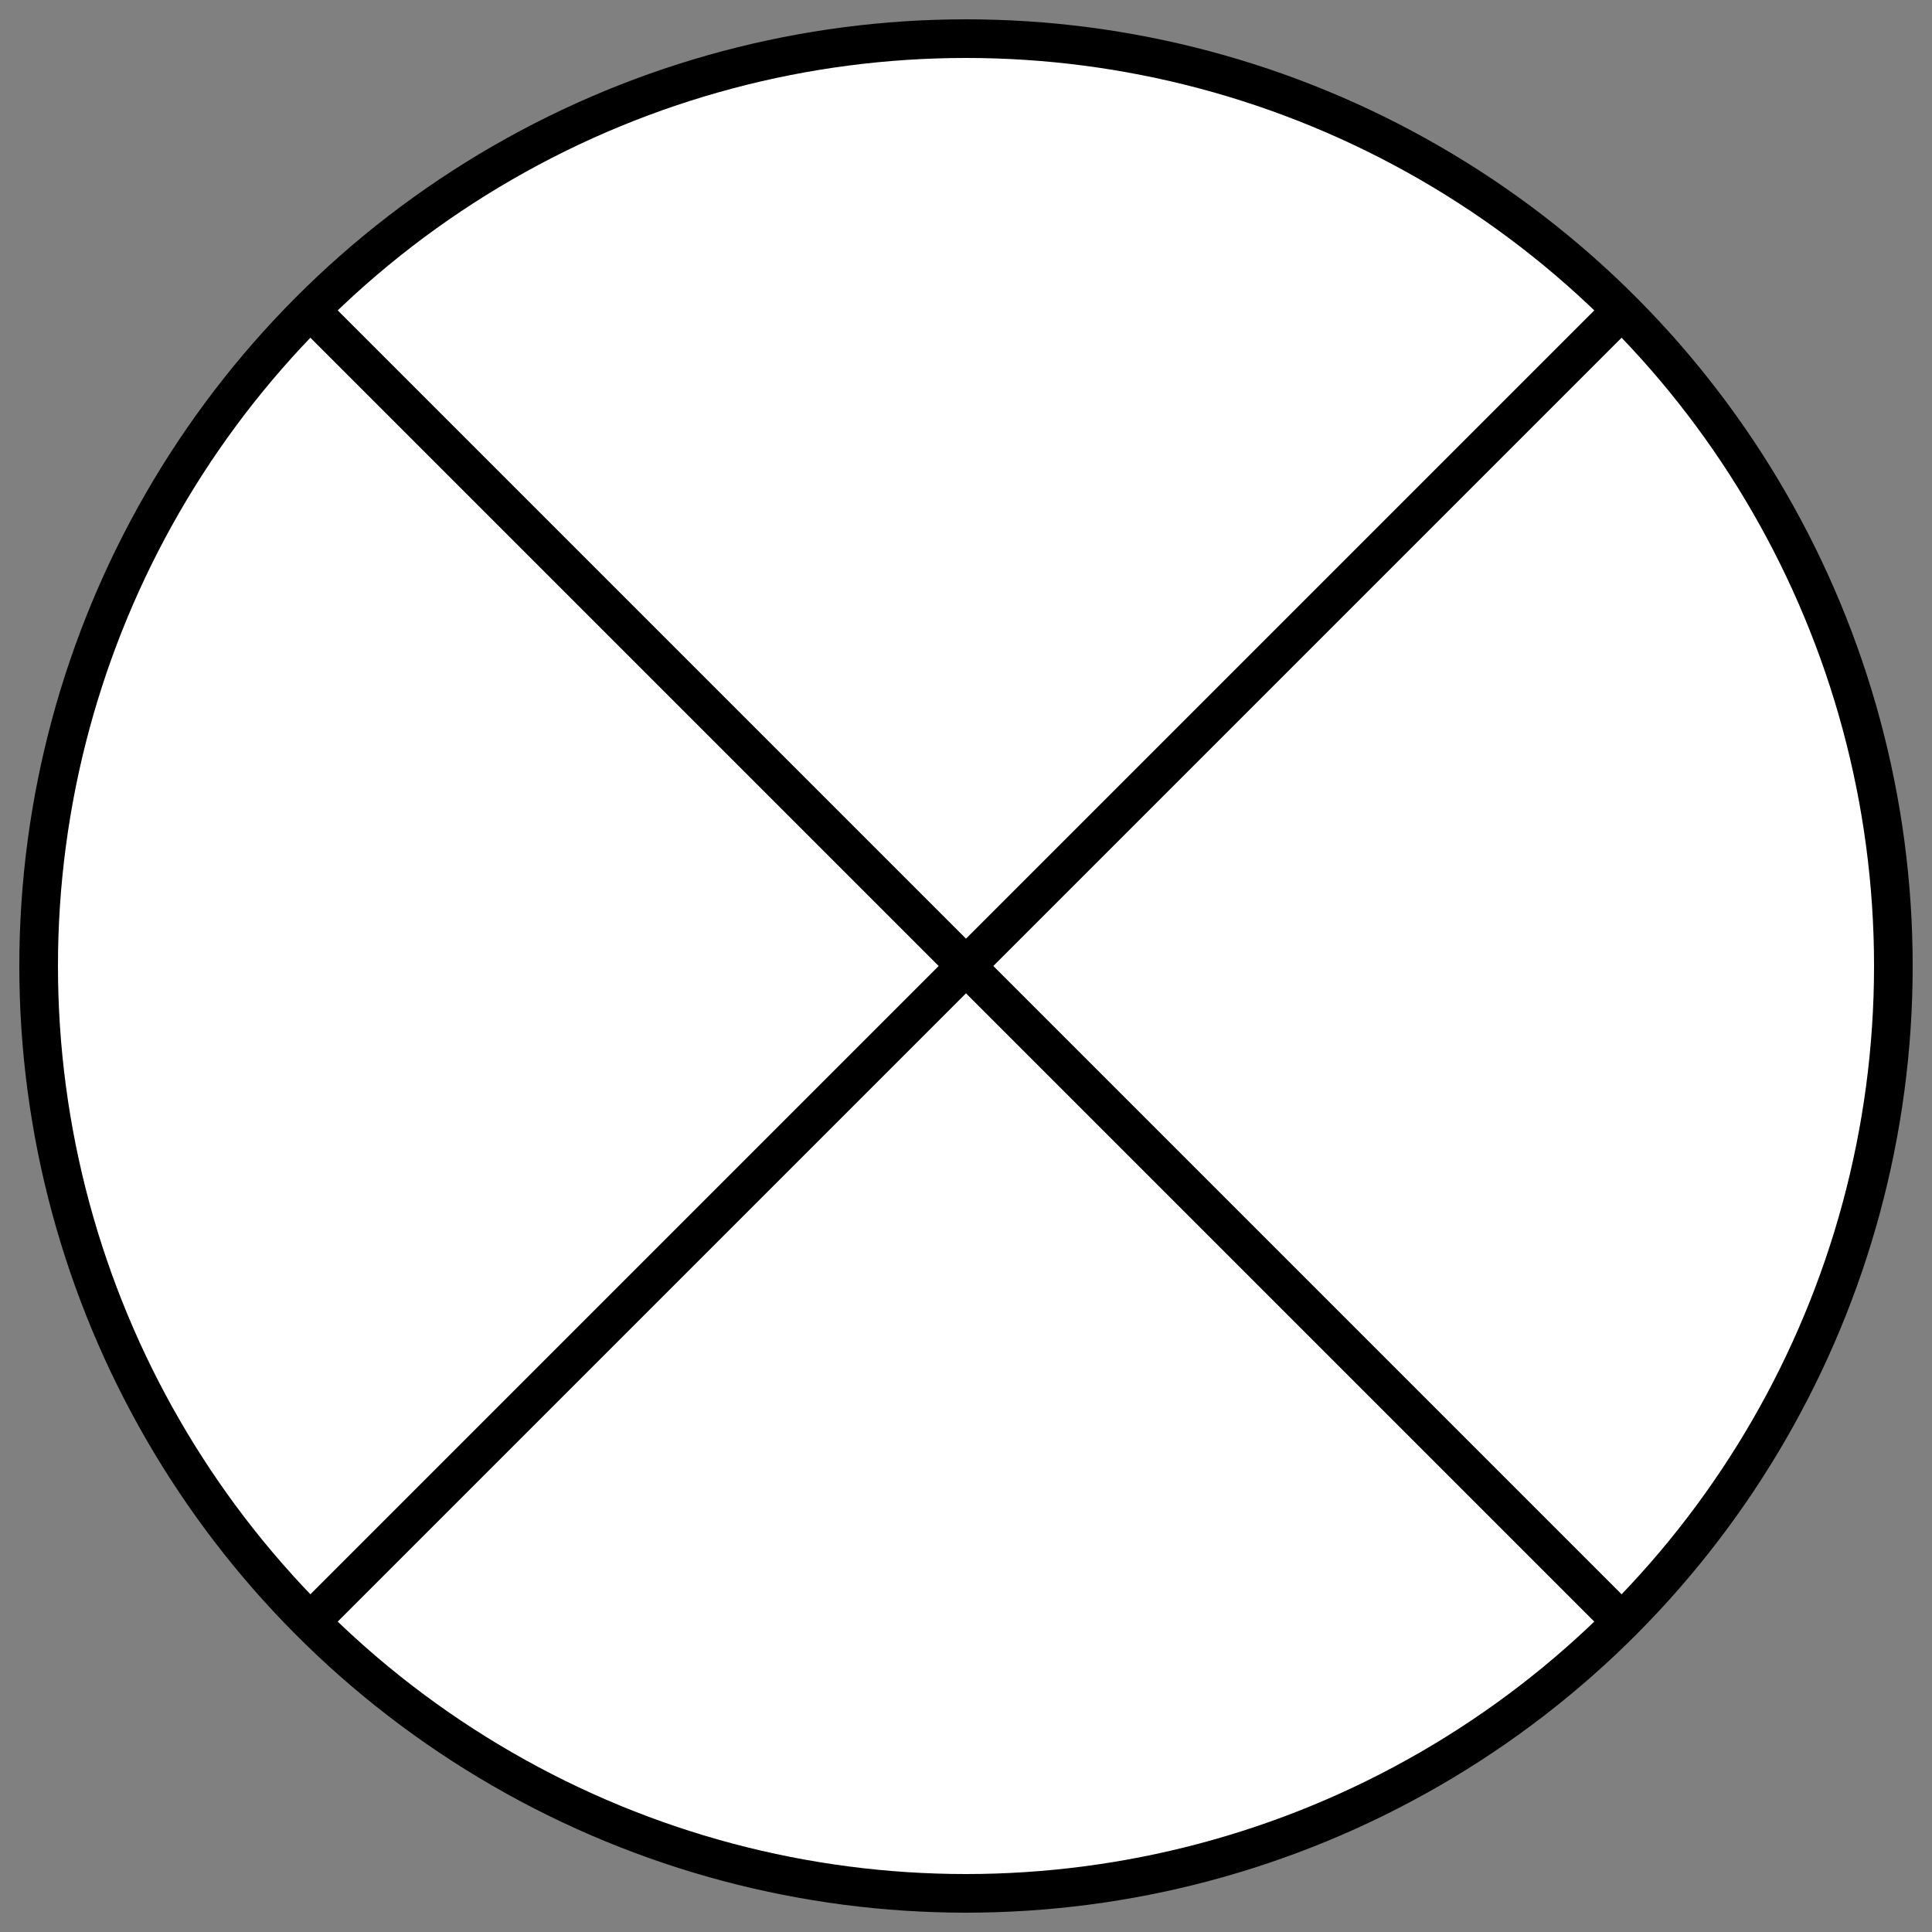 <svg xmlns="http://www.w3.org/2000/svg" viewBox="0 0 100 100">
  <rect x="0" y="0" width="100" height="100" fill="#808080" stroke="none"/>
  <g fill="white" stroke="black" stroke-width="2">
    <circle cx="50" cy="50" r="48" />
    <path d="M 16 16 L 84 84 M 16 84 L 84 16" />
  </g>
</svg>